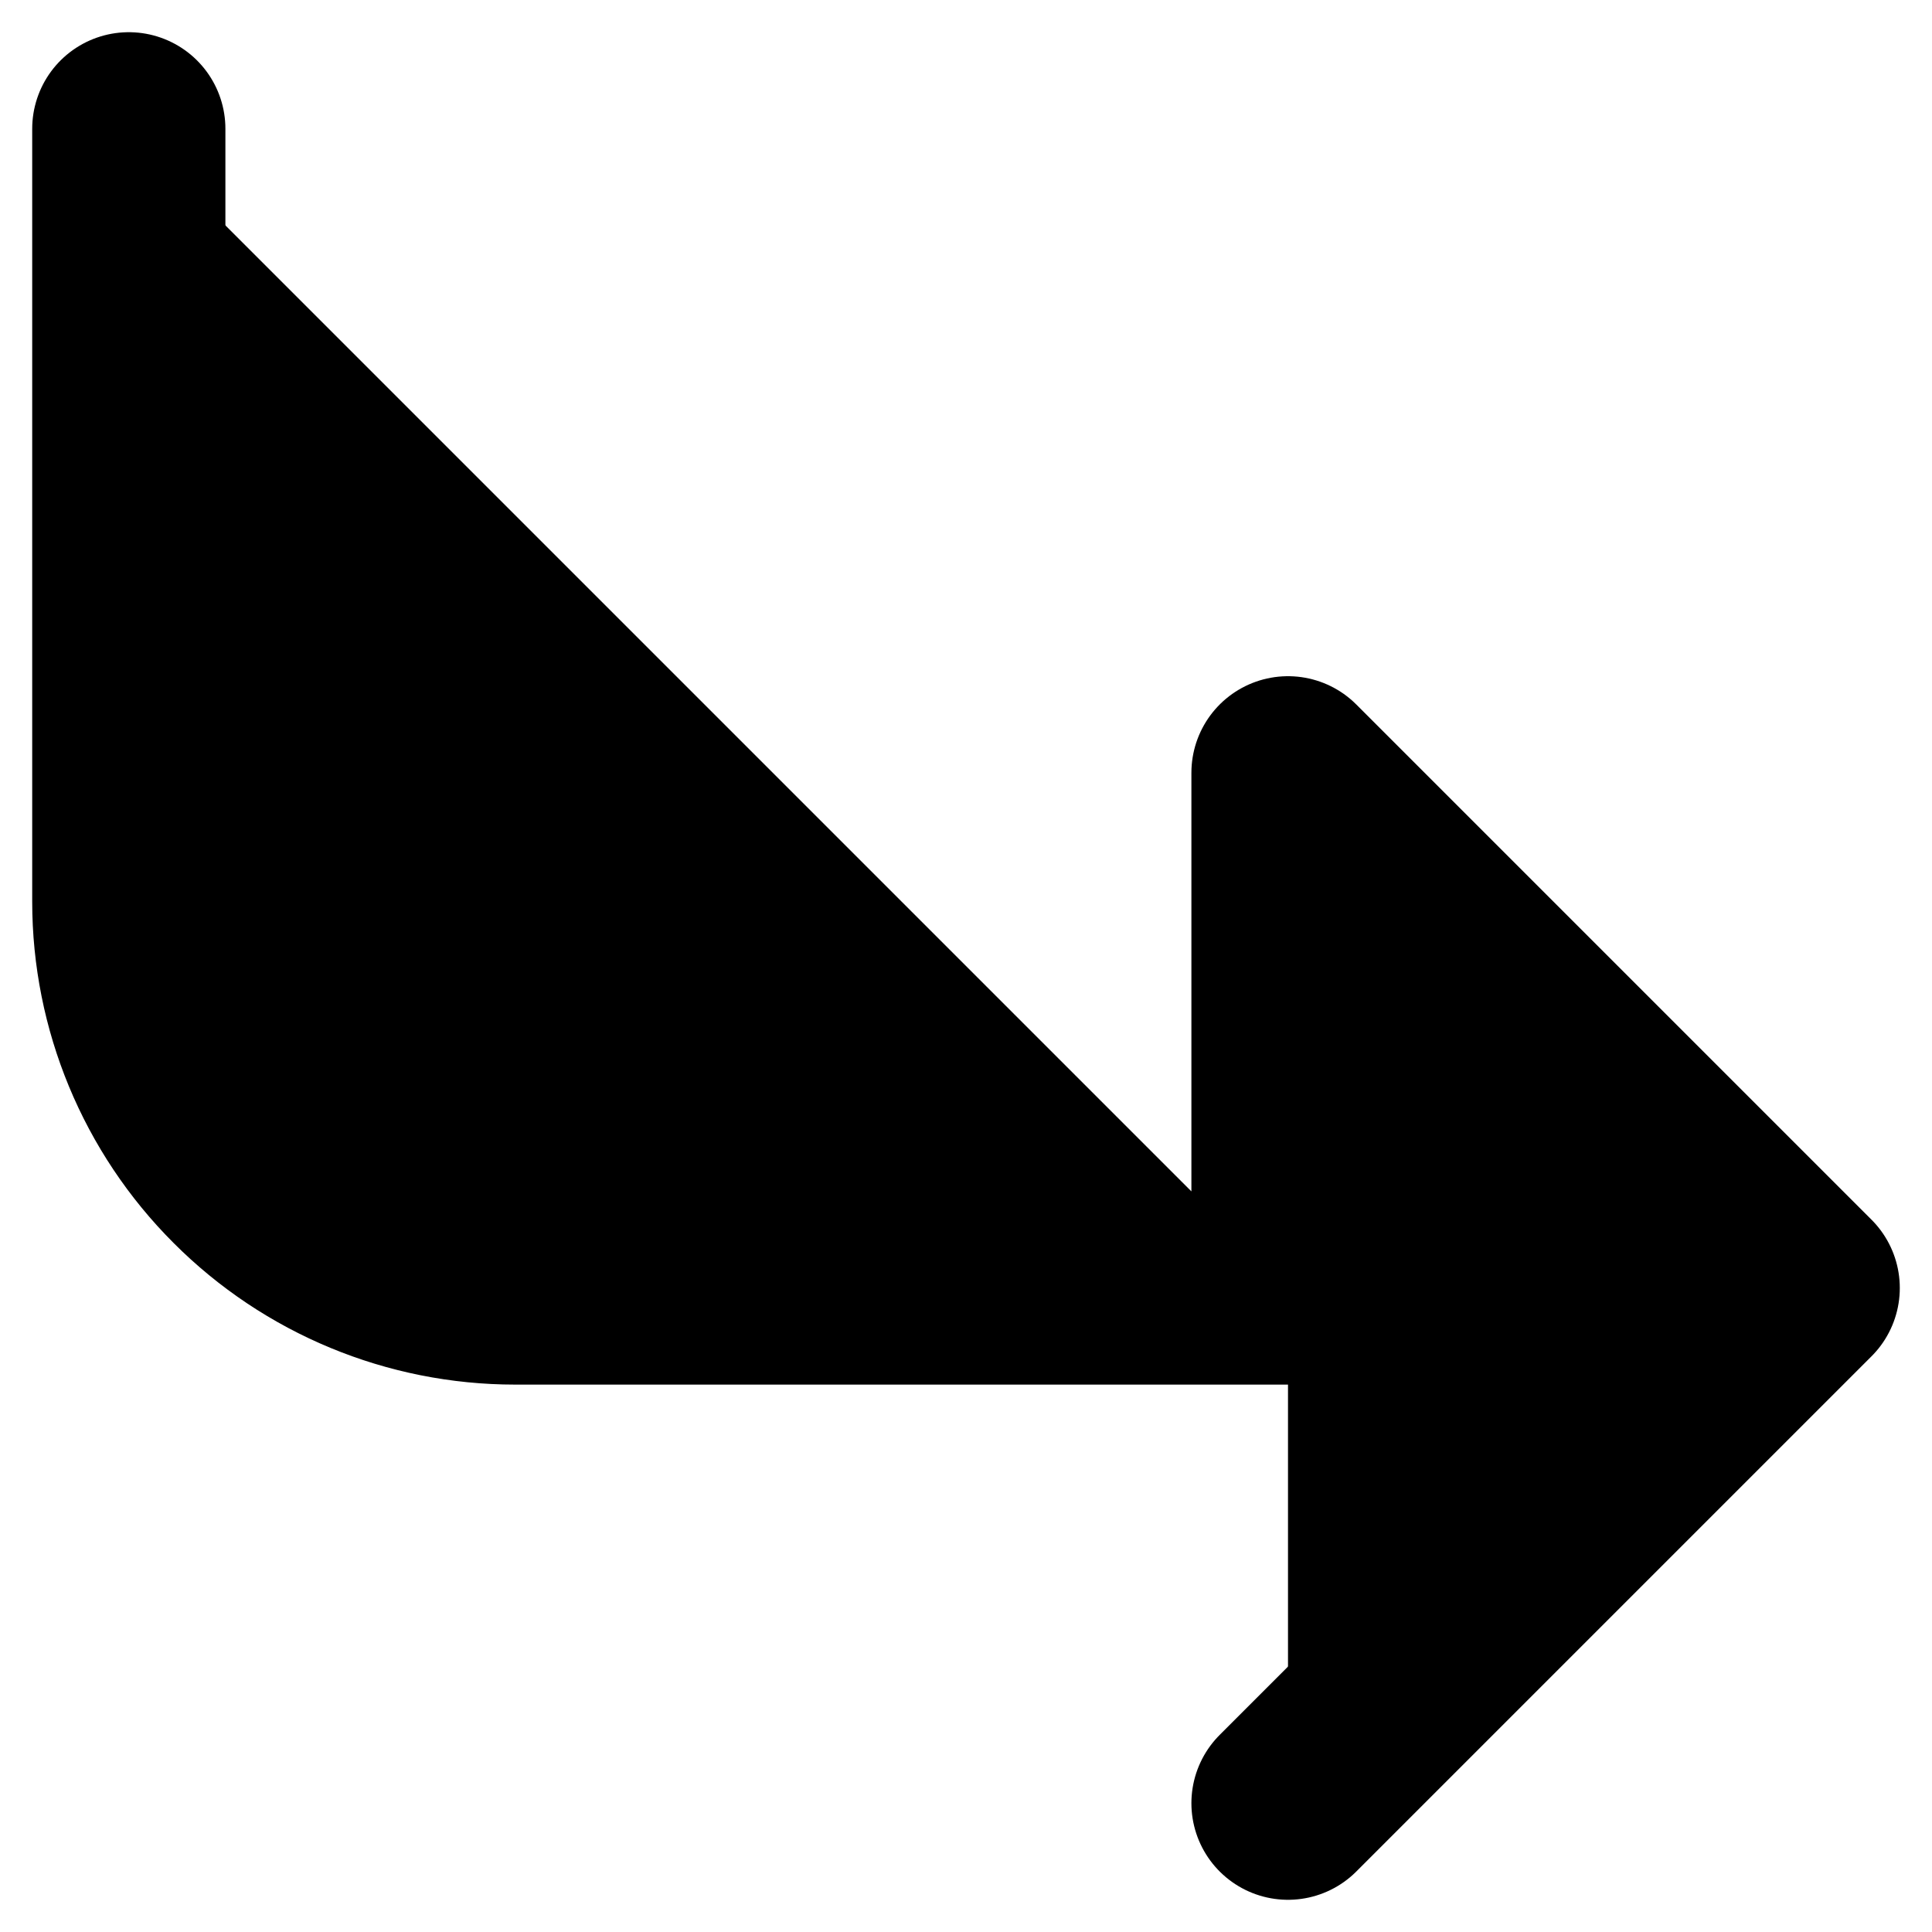 <svg xmlns="http://www.w3.org/2000/svg" viewBox="0 0 15 15" part="svg">
    <path d="M1 1V7C1 7.796 1.316 8.559 1.879 9.121C2.441 9.684 3.204 10 4 10H10M10 10L10 6L14 10L10 14" stroke="black" stroke-width="1.5" stroke-linecap="round" stroke-linejoin="round"></path>
</svg>
